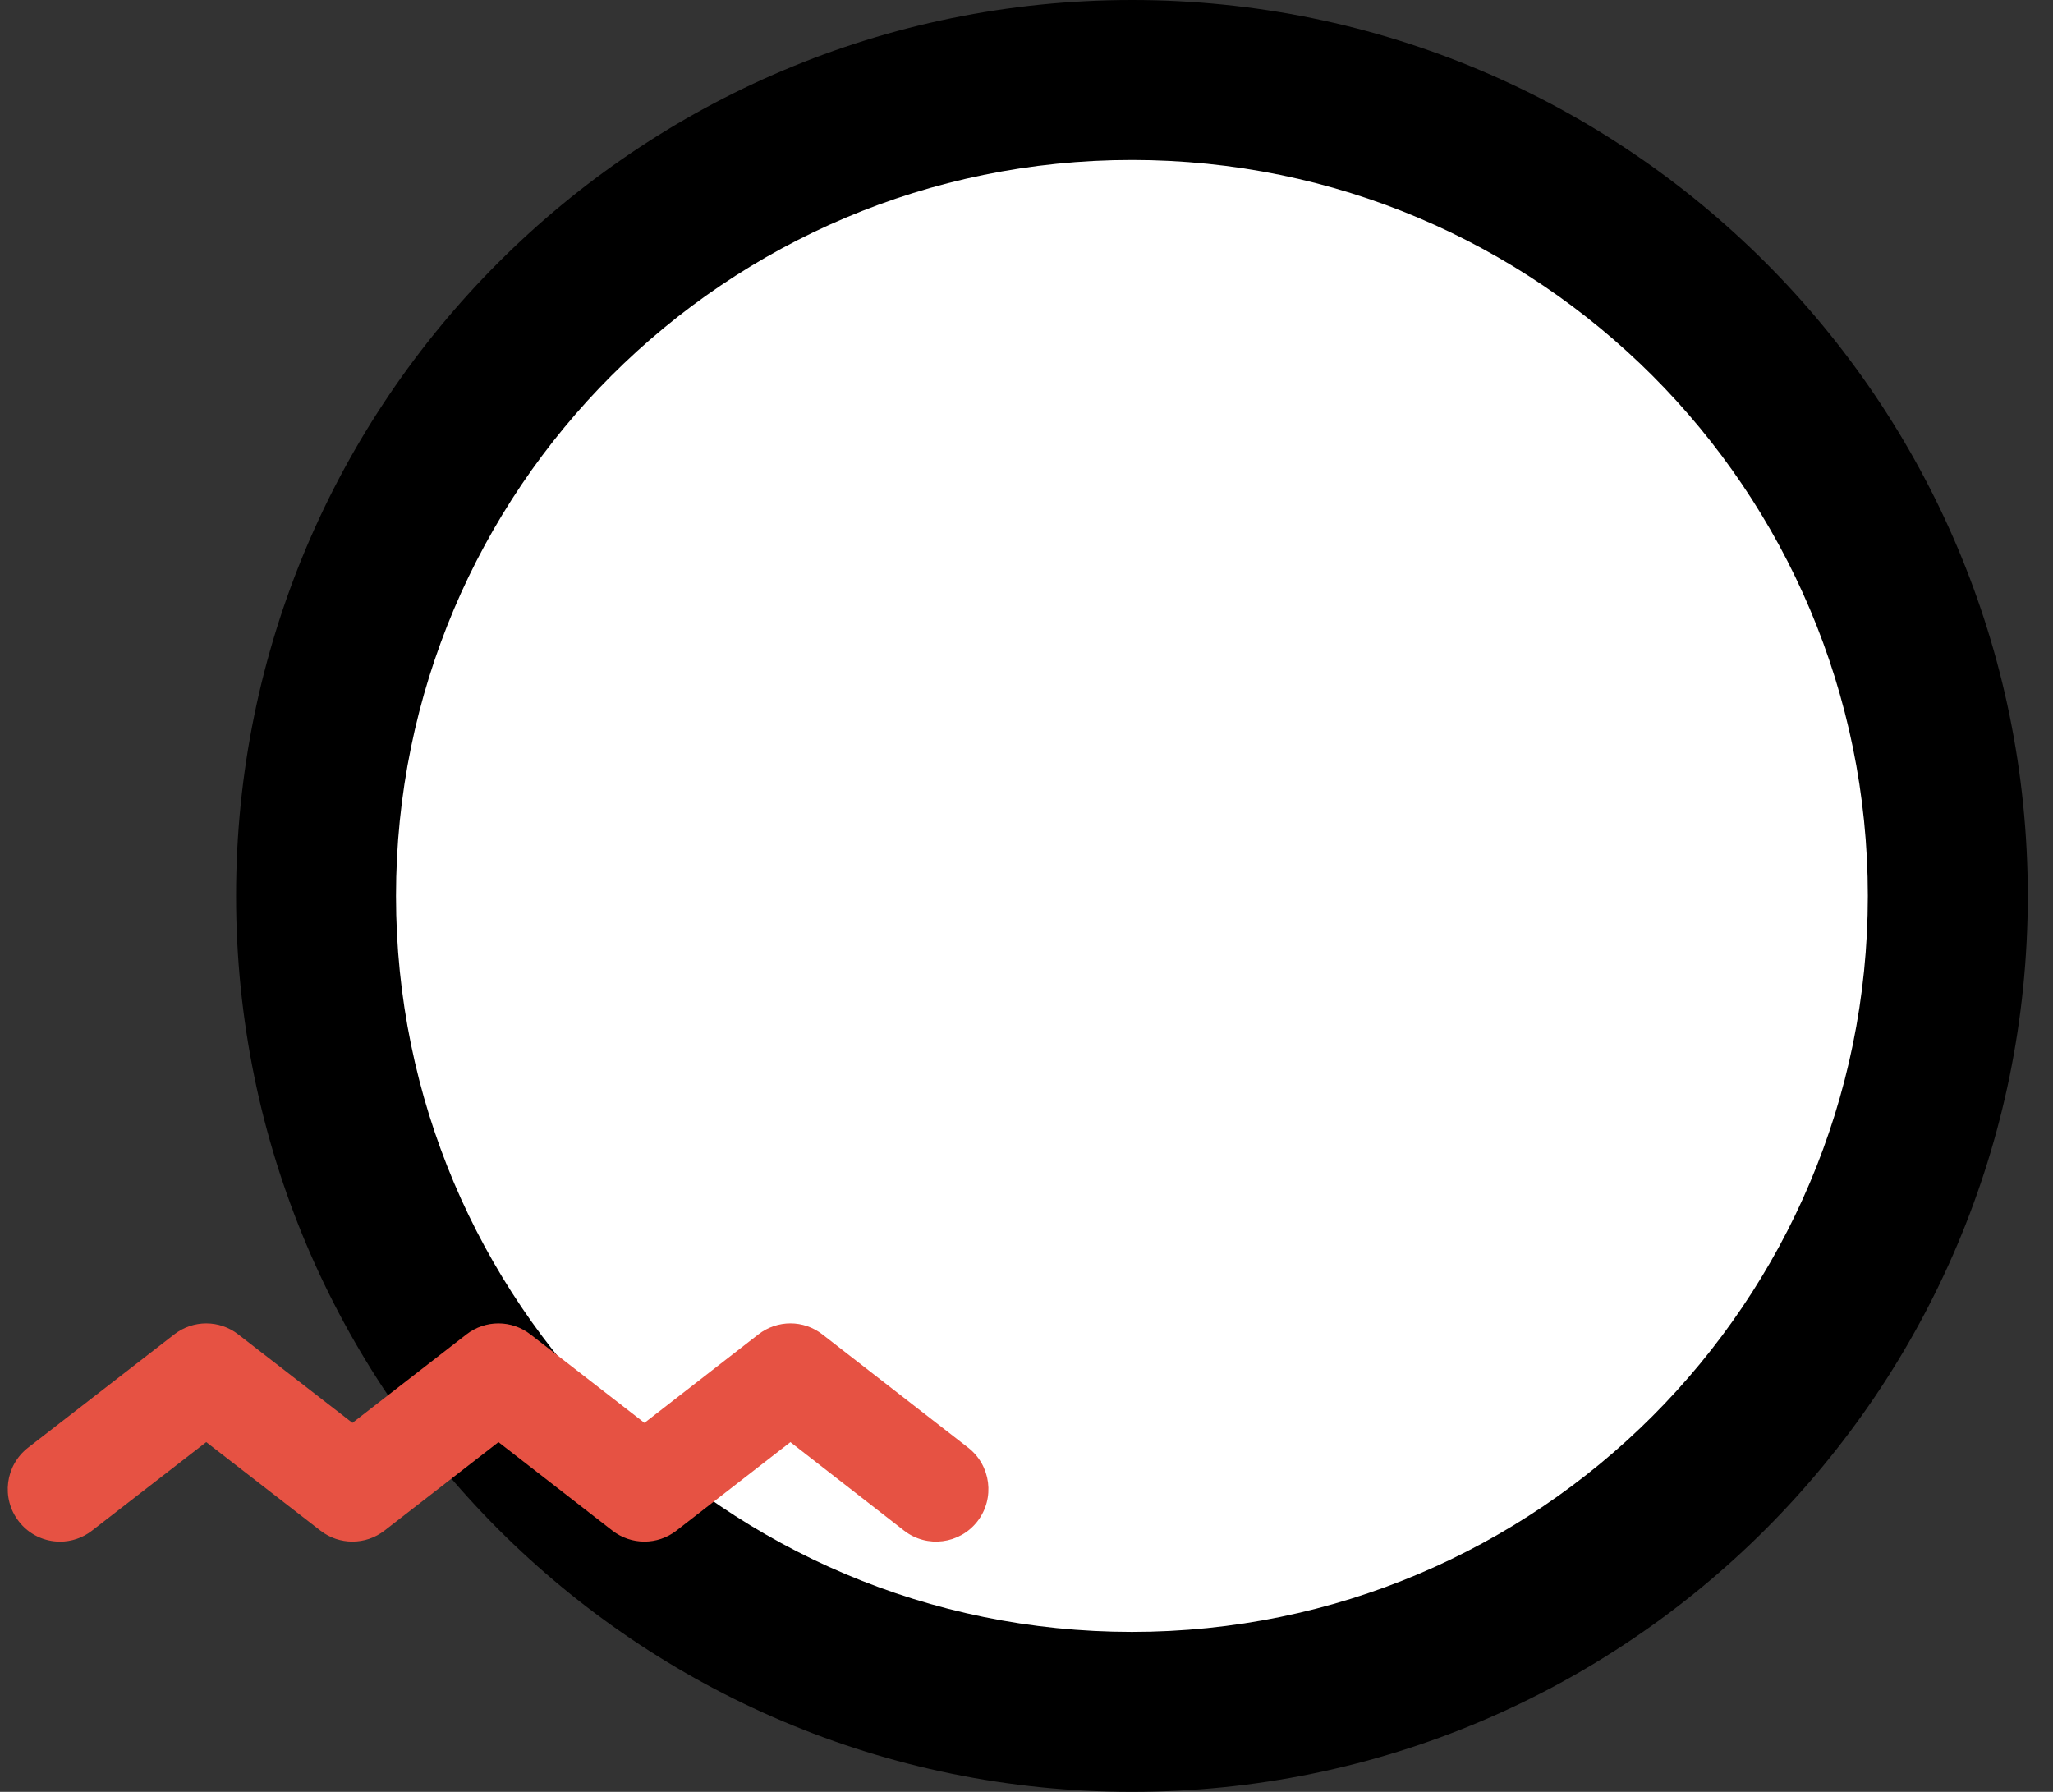 <svg xmlns="http://www.w3.org/2000/svg" xmlns:xlink="http://www.w3.org/1999/xlink" width="880" zoomAndPan="magnify" viewBox="0 0 660 576" height="768" preserveAspectRatio="xMidYMid meet" version="1.0"><rect x="0" y="0" width="660" height="576" fill="#333333" stroke="none"/><defs><g/><clipPath id="aea20dcfcd"><path d="M 75.891 0 L 651.891 0 L 651.891 576 L 75.891 576 Z M 75.891 0 " clip-rule="nonzero"/></clipPath><clipPath id="f0f2a8bbc0"><path d="M 363.891 0 C 204.832 0 75.891 128.941 75.891 288 C 75.891 447.059 204.832 576 363.891 576 C 522.949 576 651.891 447.059 651.891 288 C 651.891 128.941 522.949 0 363.891 0 " clip-rule="nonzero"/></clipPath><clipPath id="f93a14e0ca"><path d="M 127.309 51.418 L 600.473 51.418 L 600.473 524.582 L 127.309 524.582 Z M 127.309 51.418 " clip-rule="nonzero"/></clipPath><clipPath id="2025907d1f"><path d="M 363.891 51.418 C 233.23 51.418 127.309 157.34 127.309 288 C 127.309 418.66 233.23 524.582 363.891 524.582 C 494.551 524.582 600.473 418.66 600.473 288 C 600.473 157.34 494.551 51.418 363.891 51.418 " clip-rule="nonzero"/></clipPath><clipPath id="9a76834494"><path d="M 237.176 385.777 L 258.926 385.777 L 258.926 403.777 L 237.176 403.777 Z M 237.176 385.777 " clip-rule="nonzero"/></clipPath></defs><rect x="-66" width="792" fill="none" y="-57.6" height="691.2" fill-opacity="1"/><g clip-path="url(#aea20dcfcd)"><g clip-path="url(#f0f2a8bbc0)"><path fill="#000000" d="M 75.891 0 L 651.891 0 L 651.891 576 L 75.891 576 Z M 75.891 0 " fill-opacity="1" fill-rule="nonzero"/></g></g><g fill="#000000" fill-opacity="1"><g transform="translate(359.694, 290.25)"><g><path d="M 0.531 0 L 0.531 -4.938 L 1.859 -4.938 L 1.859 -1.078 L 3.766 -1.078 L 3.766 0 Z M 0.531 0 "/></g></g></g><g fill="#000000" fill-opacity="1"><g transform="translate(363.705, 290.25)"><g><path d="M 4.109 -1.922 C 4.109 -1.297 3.938 -0.805 3.594 -0.453 C 3.258 -0.109 2.789 0.062 2.188 0.062 C 1.602 0.062 1.141 -0.113 0.797 -0.469 C 0.461 -0.82 0.297 -1.305 0.297 -1.922 C 0.297 -2.547 0.461 -3.031 0.797 -3.375 C 1.129 -3.719 1.598 -3.891 2.203 -3.891 C 2.578 -3.891 2.91 -3.805 3.203 -3.641 C 3.492 -3.484 3.719 -3.254 3.875 -2.953 C 4.031 -2.66 4.109 -2.316 4.109 -1.922 Z M 1.625 -1.922 C 1.625 -1.586 1.664 -1.332 1.75 -1.156 C 1.844 -0.988 1.992 -0.906 2.203 -0.906 C 2.41 -0.906 2.555 -0.988 2.641 -1.156 C 2.723 -1.332 2.766 -1.586 2.766 -1.922 C 2.766 -2.242 2.719 -2.488 2.625 -2.656 C 2.539 -2.82 2.395 -2.906 2.188 -2.906 C 1.988 -2.906 1.844 -2.82 1.75 -2.656 C 1.664 -2.488 1.625 -2.242 1.625 -1.922 Z M 1.625 -1.922 "/></g></g></g><g clip-path="url(#f93a14e0ca)"><g clip-path="url(#2025907d1f)"><path fill="#ffffff" d="M 127.309 51.418 L 600.473 51.418 L 600.473 524.582 L 127.309 524.582 Z M 127.309 51.418 " fill-opacity="1" fill-rule="nonzero"/></g></g><path fill="#e65243" d="M 19.305 495.566 C 14.27 495.566 9.297 493.301 6 488.996 C 0.324 481.629 1.676 471.051 9.027 465.359 L 56.035 428.934 C 62.074 424.238 70.531 424.238 76.57 428.934 L 113.301 457.383 L 149.965 428.934 C 156.016 424.238 164.461 424.238 170.512 428.934 L 207.18 457.383 L 243.82 428.934 C 249.875 424.238 258.324 424.219 264.379 428.945 L 311.238 465.355 C 318.59 471.078 319.926 481.66 314.238 489.023 C 308.547 496.367 297.996 497.727 290.66 492.035 L 254.098 463.582 L 217.445 492.035 C 211.391 496.727 202.957 496.727 196.895 492.035 L 160.25 463.582 L 123.578 492.035 C 117.523 496.727 109.066 496.715 103.047 492.047 L 66.301 463.57 L 29.555 492.047 C 26.516 494.418 22.879 495.566 19.305 495.566 " fill-opacity="1" fill-rule="nonzero"/></svg>